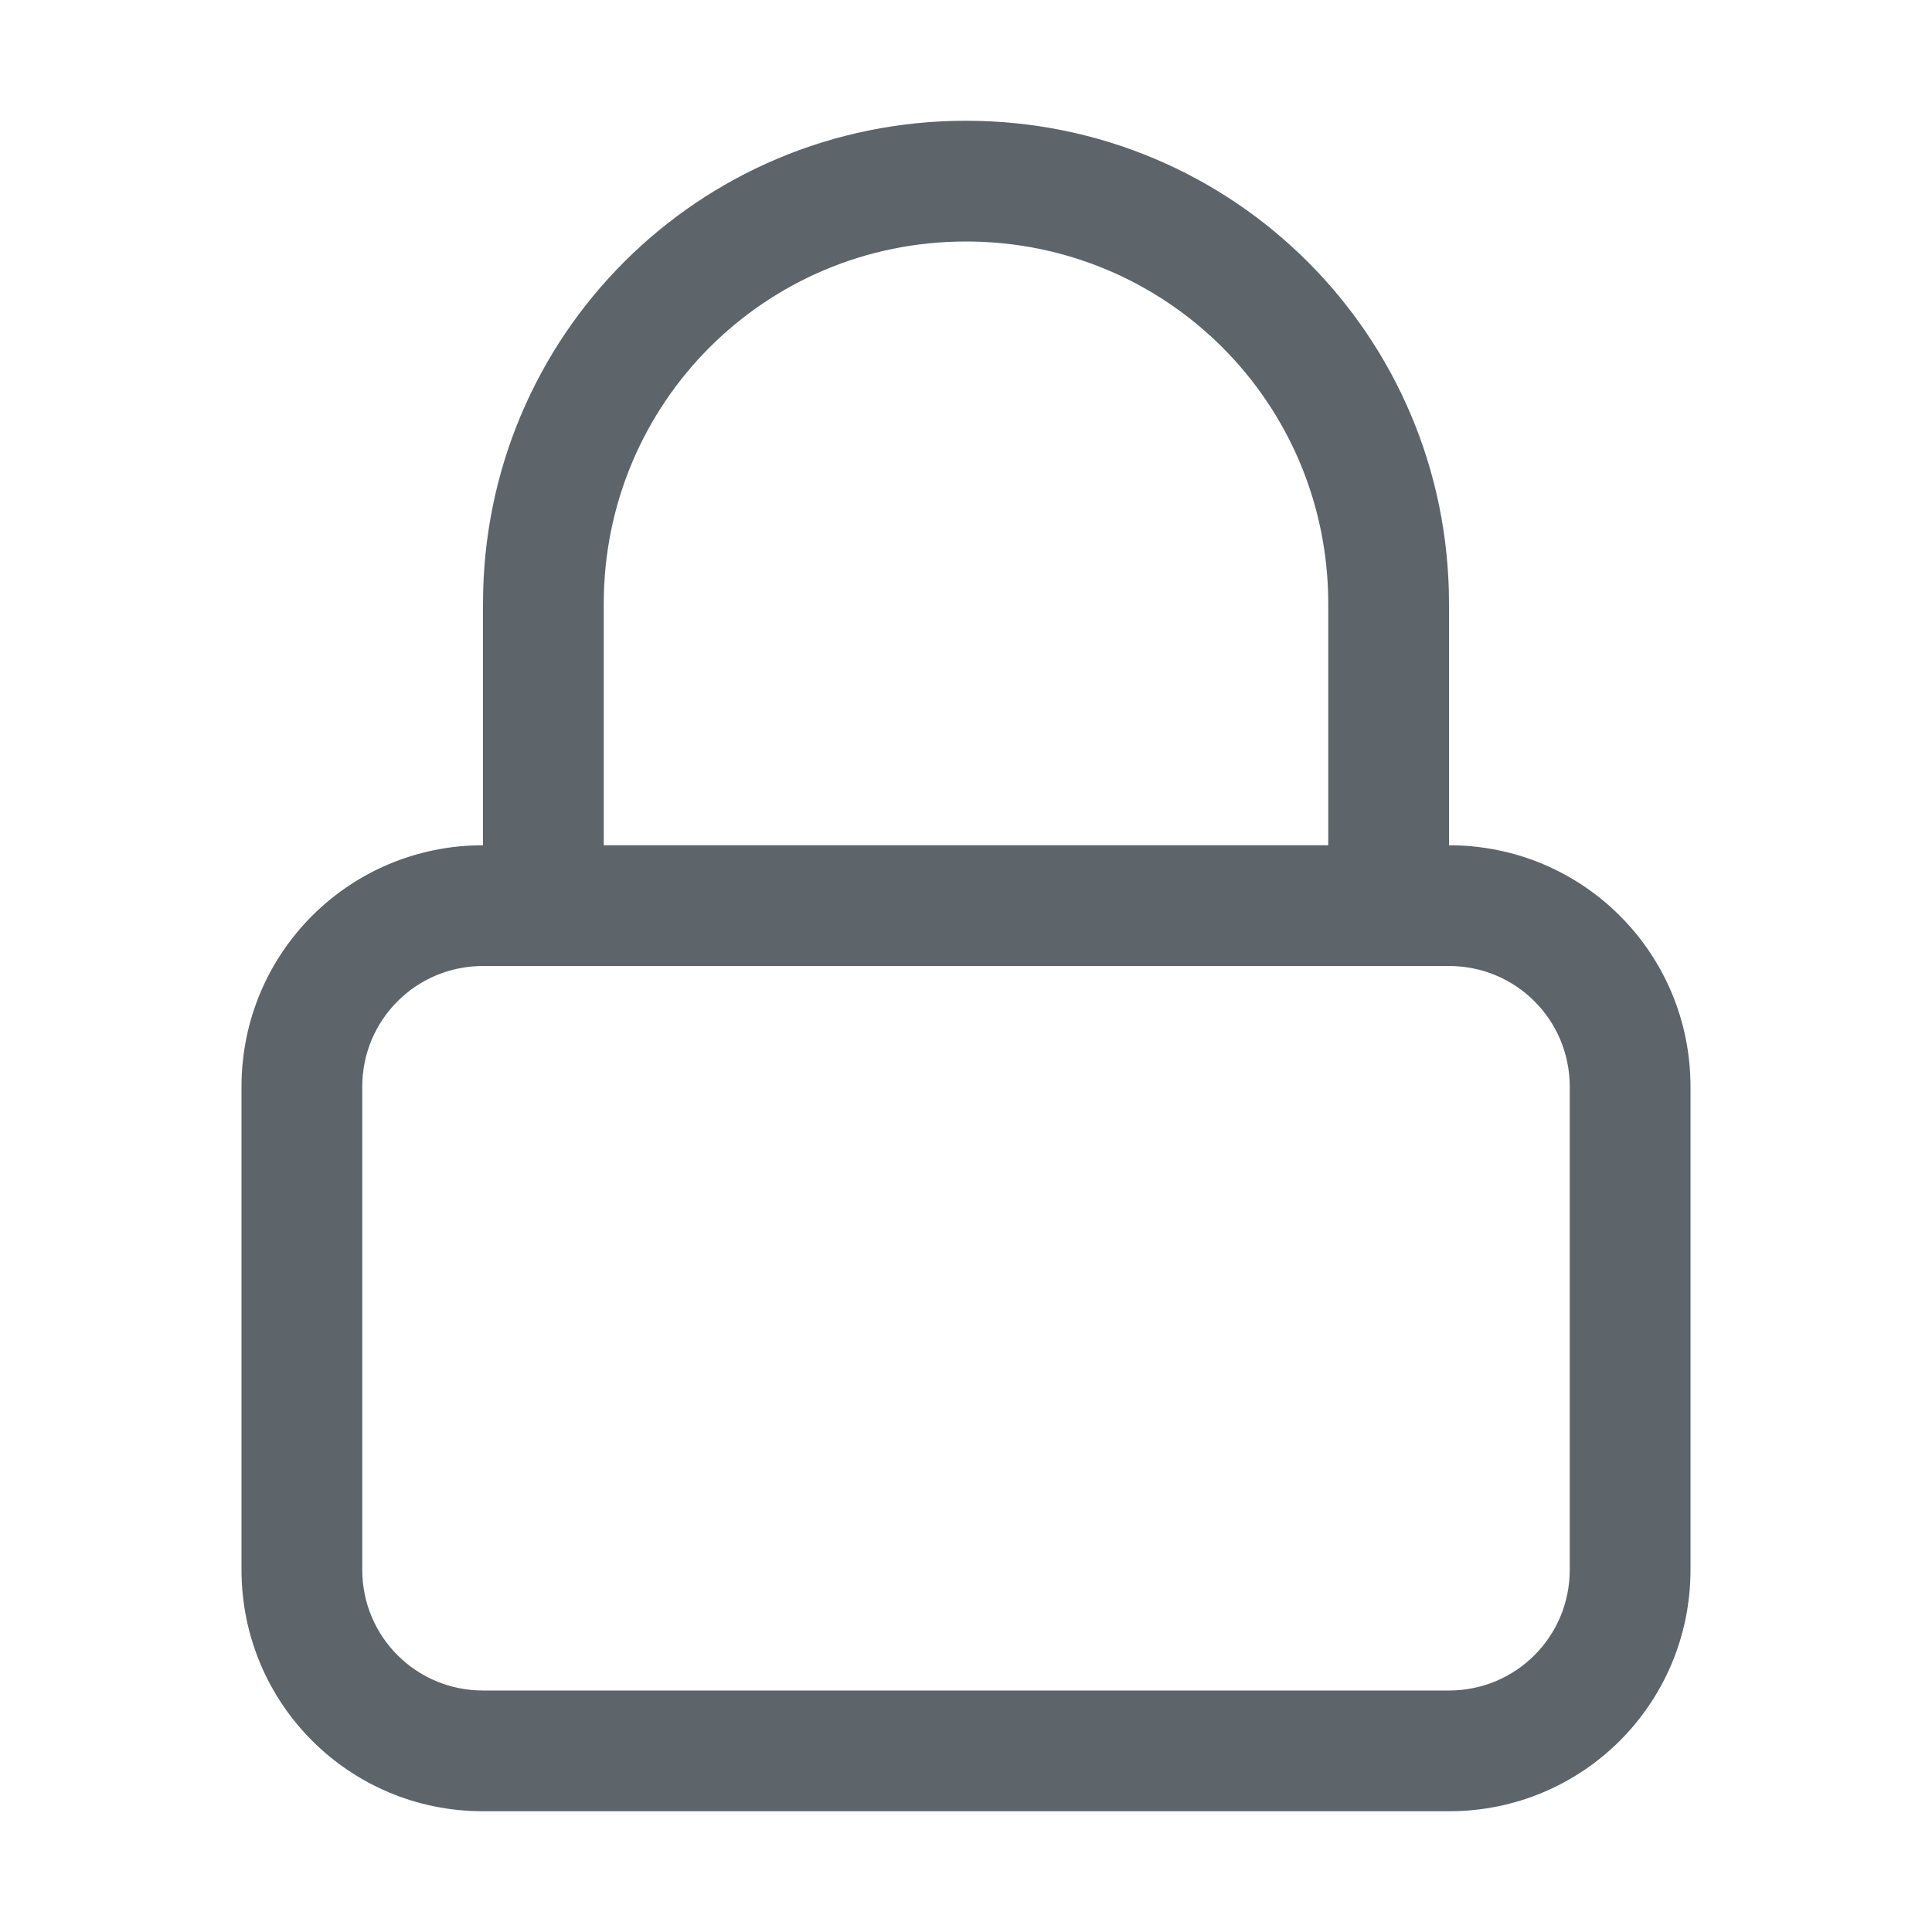 <svg xmlns="http://www.w3.org/2000/svg" width="16" height="16"><path d="M4 7c-1.108 0-2 .892-2 2v4c0 1.108.892 2 2 2h8c1.108 0 2-.892 2-2V9c0-1.108-.892-2-2-2H4zm0 1h8c.554 0 1 .446 1 1v4c0 .554-.446 1-1 1H4c-.554 0-1-.446-1-1V9c0-.554.446-1 1-1zm4-7C5.784 1 4 2.784 4 5v2h1V5c0-1.662 1.338-3 3-3s3 1.338 3 3v2h1V5c0-2.216-1.784-4-4-4z" style="fill:#5d656b;stroke-linecap:round;stroke-linejoin:round;stop-color:#000"/></svg>